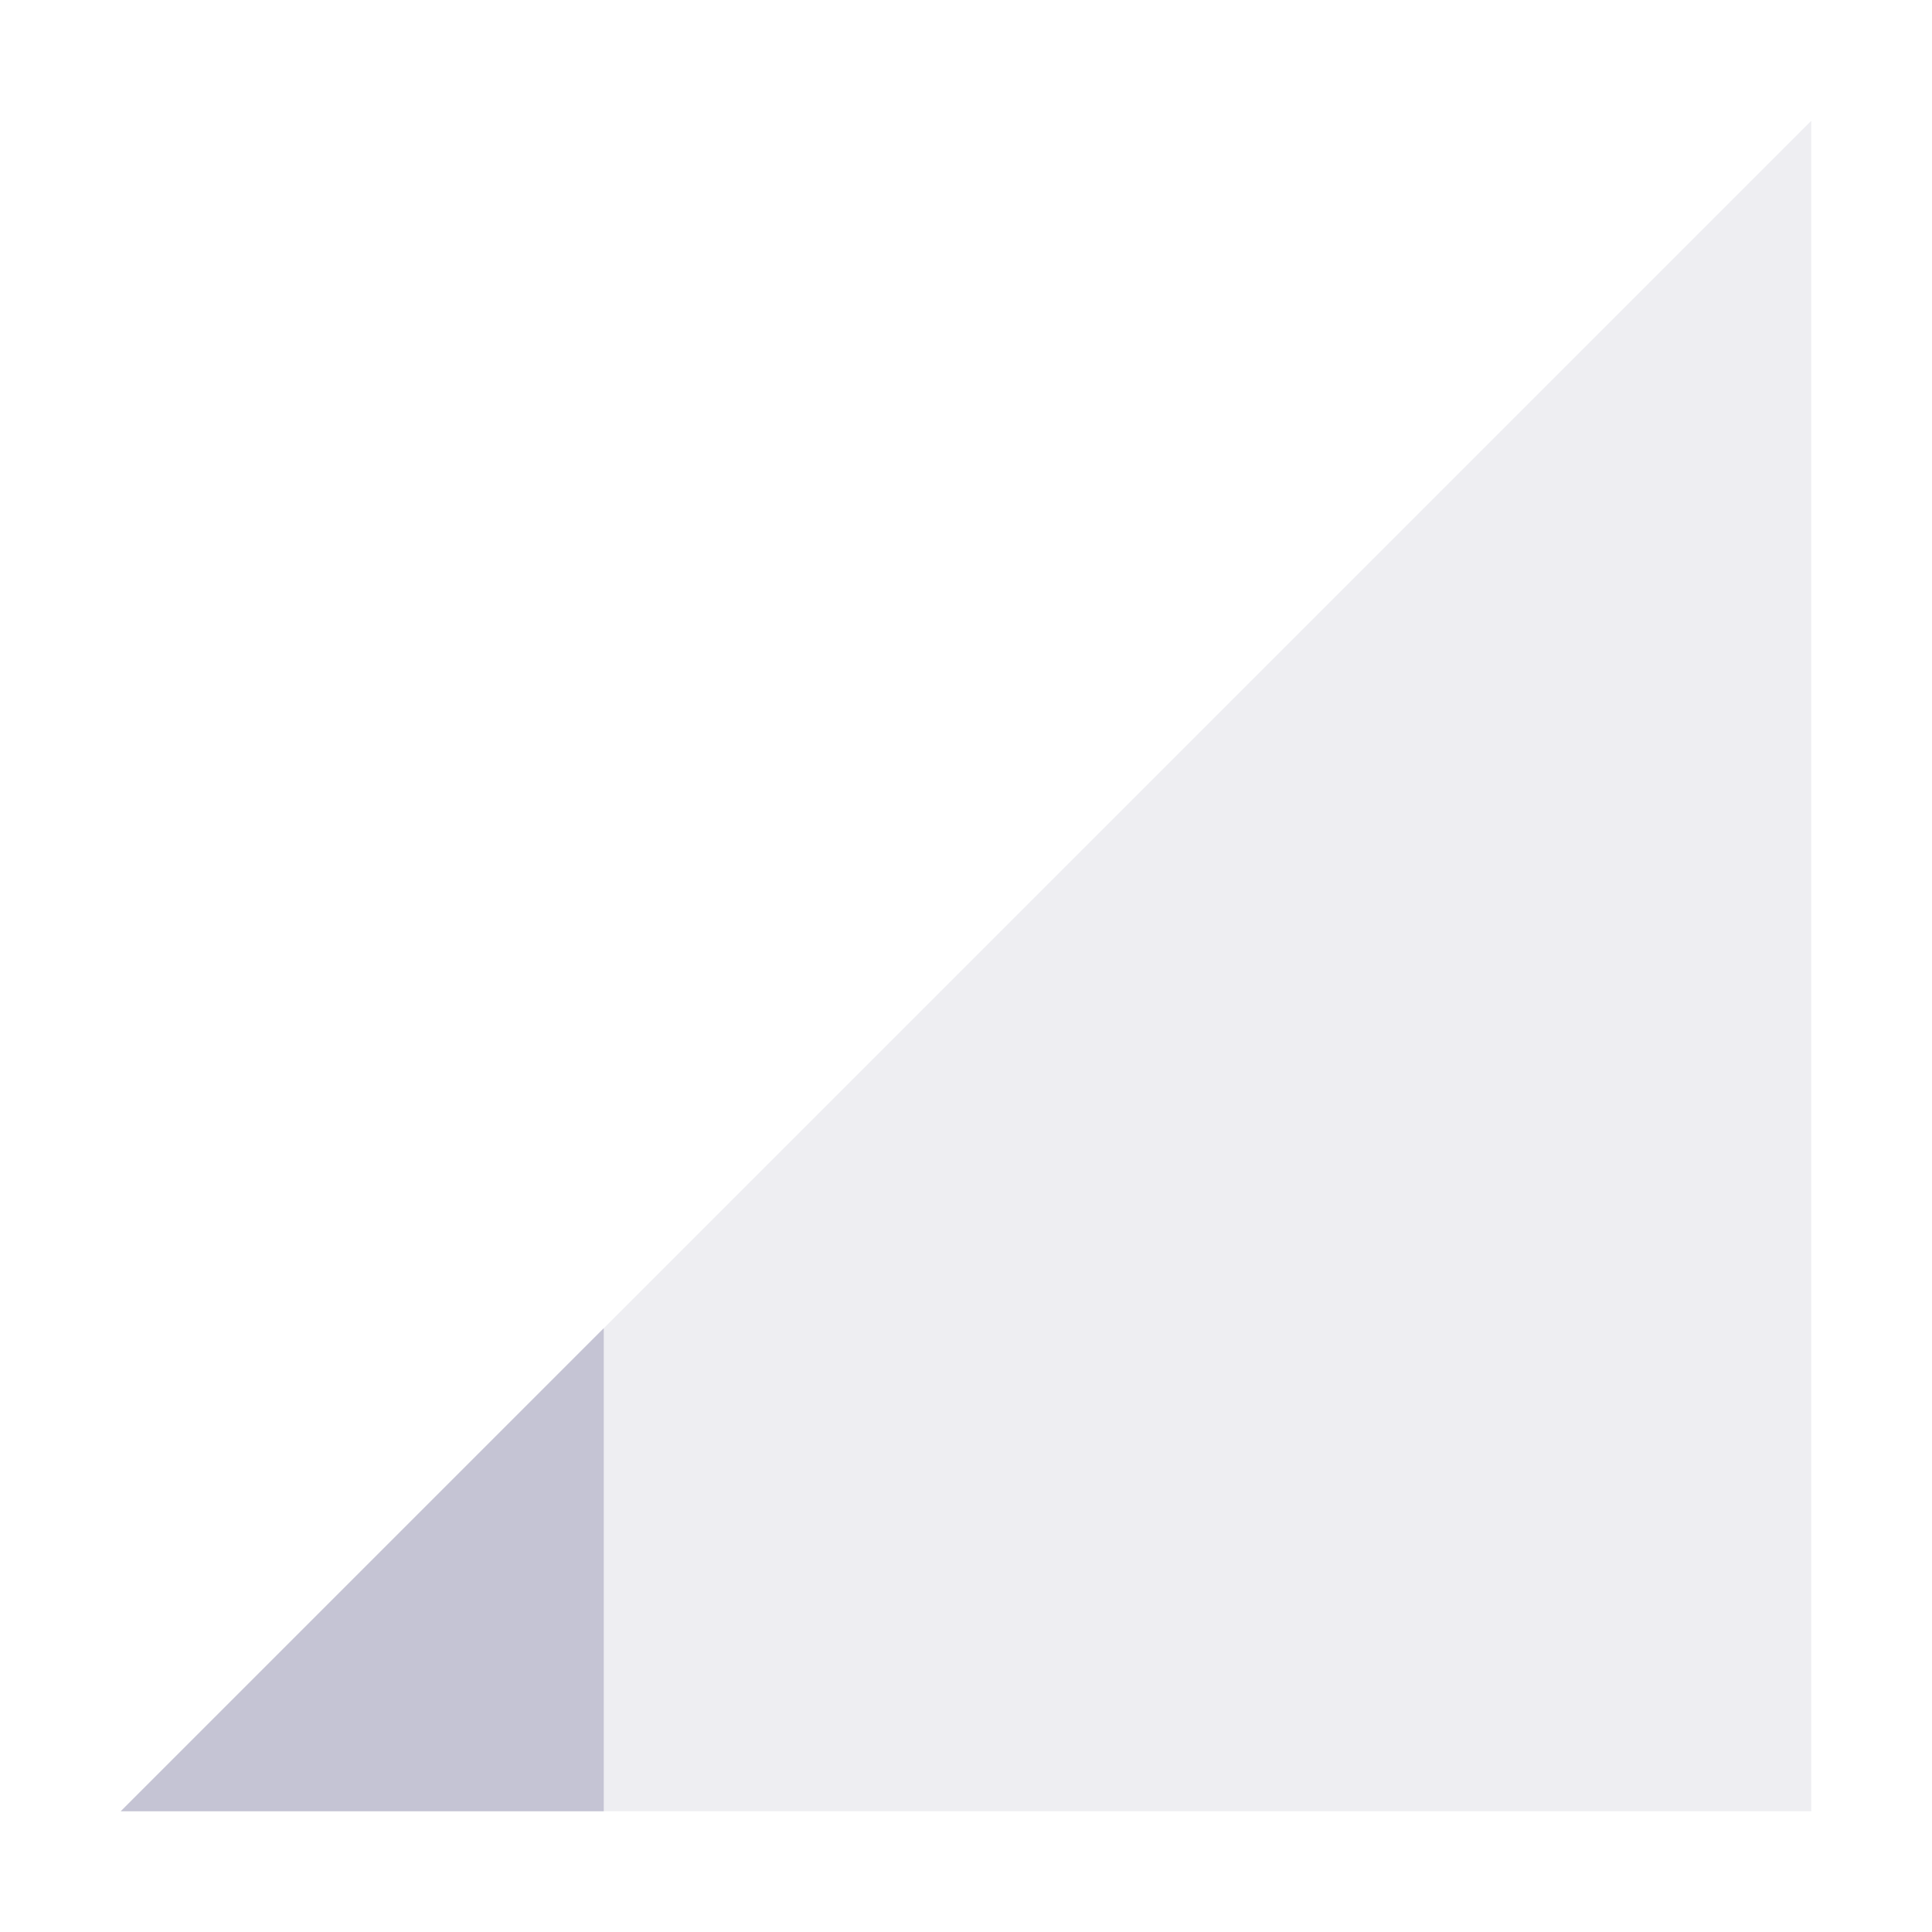 <svg xmlns="http://www.w3.org/2000/svg" width="16" height="16" version="1.1">
 <path style="opacity:0.3;fill:#c5c4d4" d="M 1,15 15,1 V 15 Z"/>
 <path style="fill:#c5c4d4" d="M 5,11 1,15 H 5 Z"/>
</svg>
